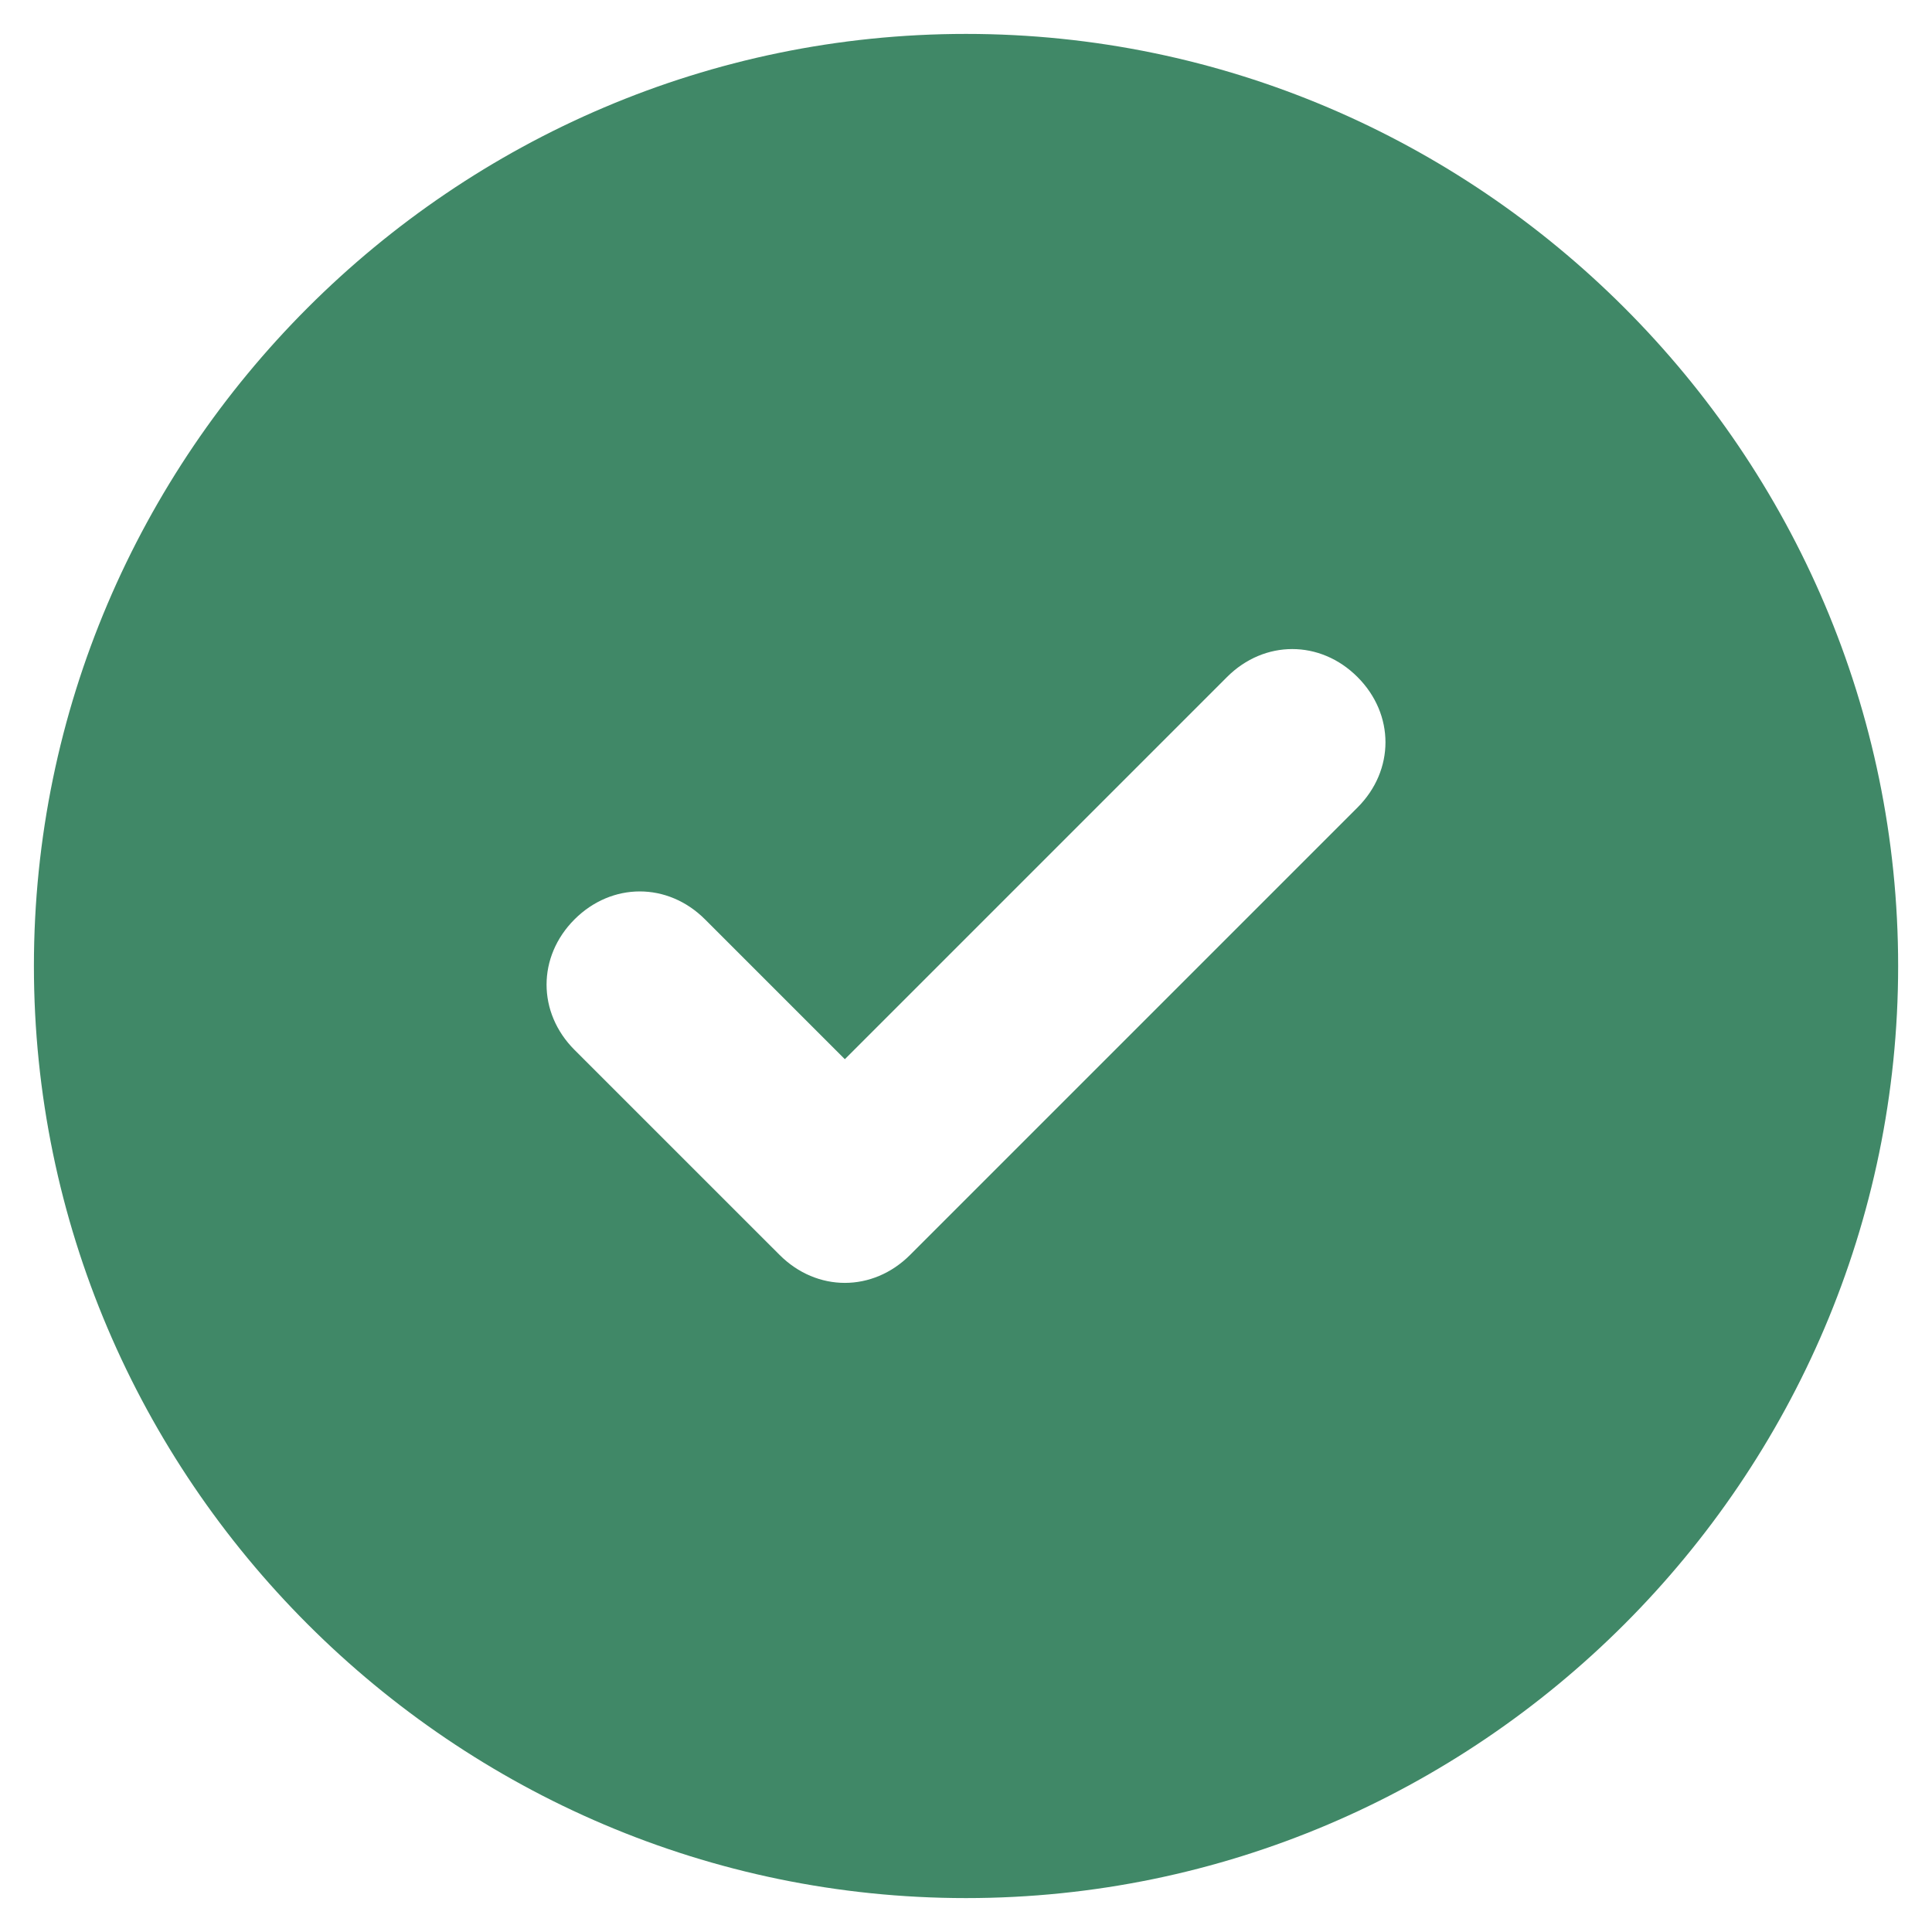 <svg width="38" height="38" viewBox="0 0 38 38" fill="none" xmlns="http://www.w3.org/2000/svg">
<path d="M19 0.667C8.917 0.667 0.667 8.916 0.667 19C0.667 29.083 8.917 37.333 19 37.333C29.084 37.333 37.334 29.083 37.334 19C37.334 8.916 29.084 0.667 19 0.667ZM26.7 15.883L17.9 24.683C17.167 25.416 16.067 25.416 15.334 24.683L11.3 20.65C10.567 19.916 10.567 18.817 11.3 18.083C12.034 17.35 13.134 17.35 13.867 18.083L16.617 20.833L24.134 13.316C24.867 12.583 25.967 12.583 26.7 13.316C27.434 14.05 27.434 15.15 26.7 15.883Z" fill="#408867"/>
</svg>
